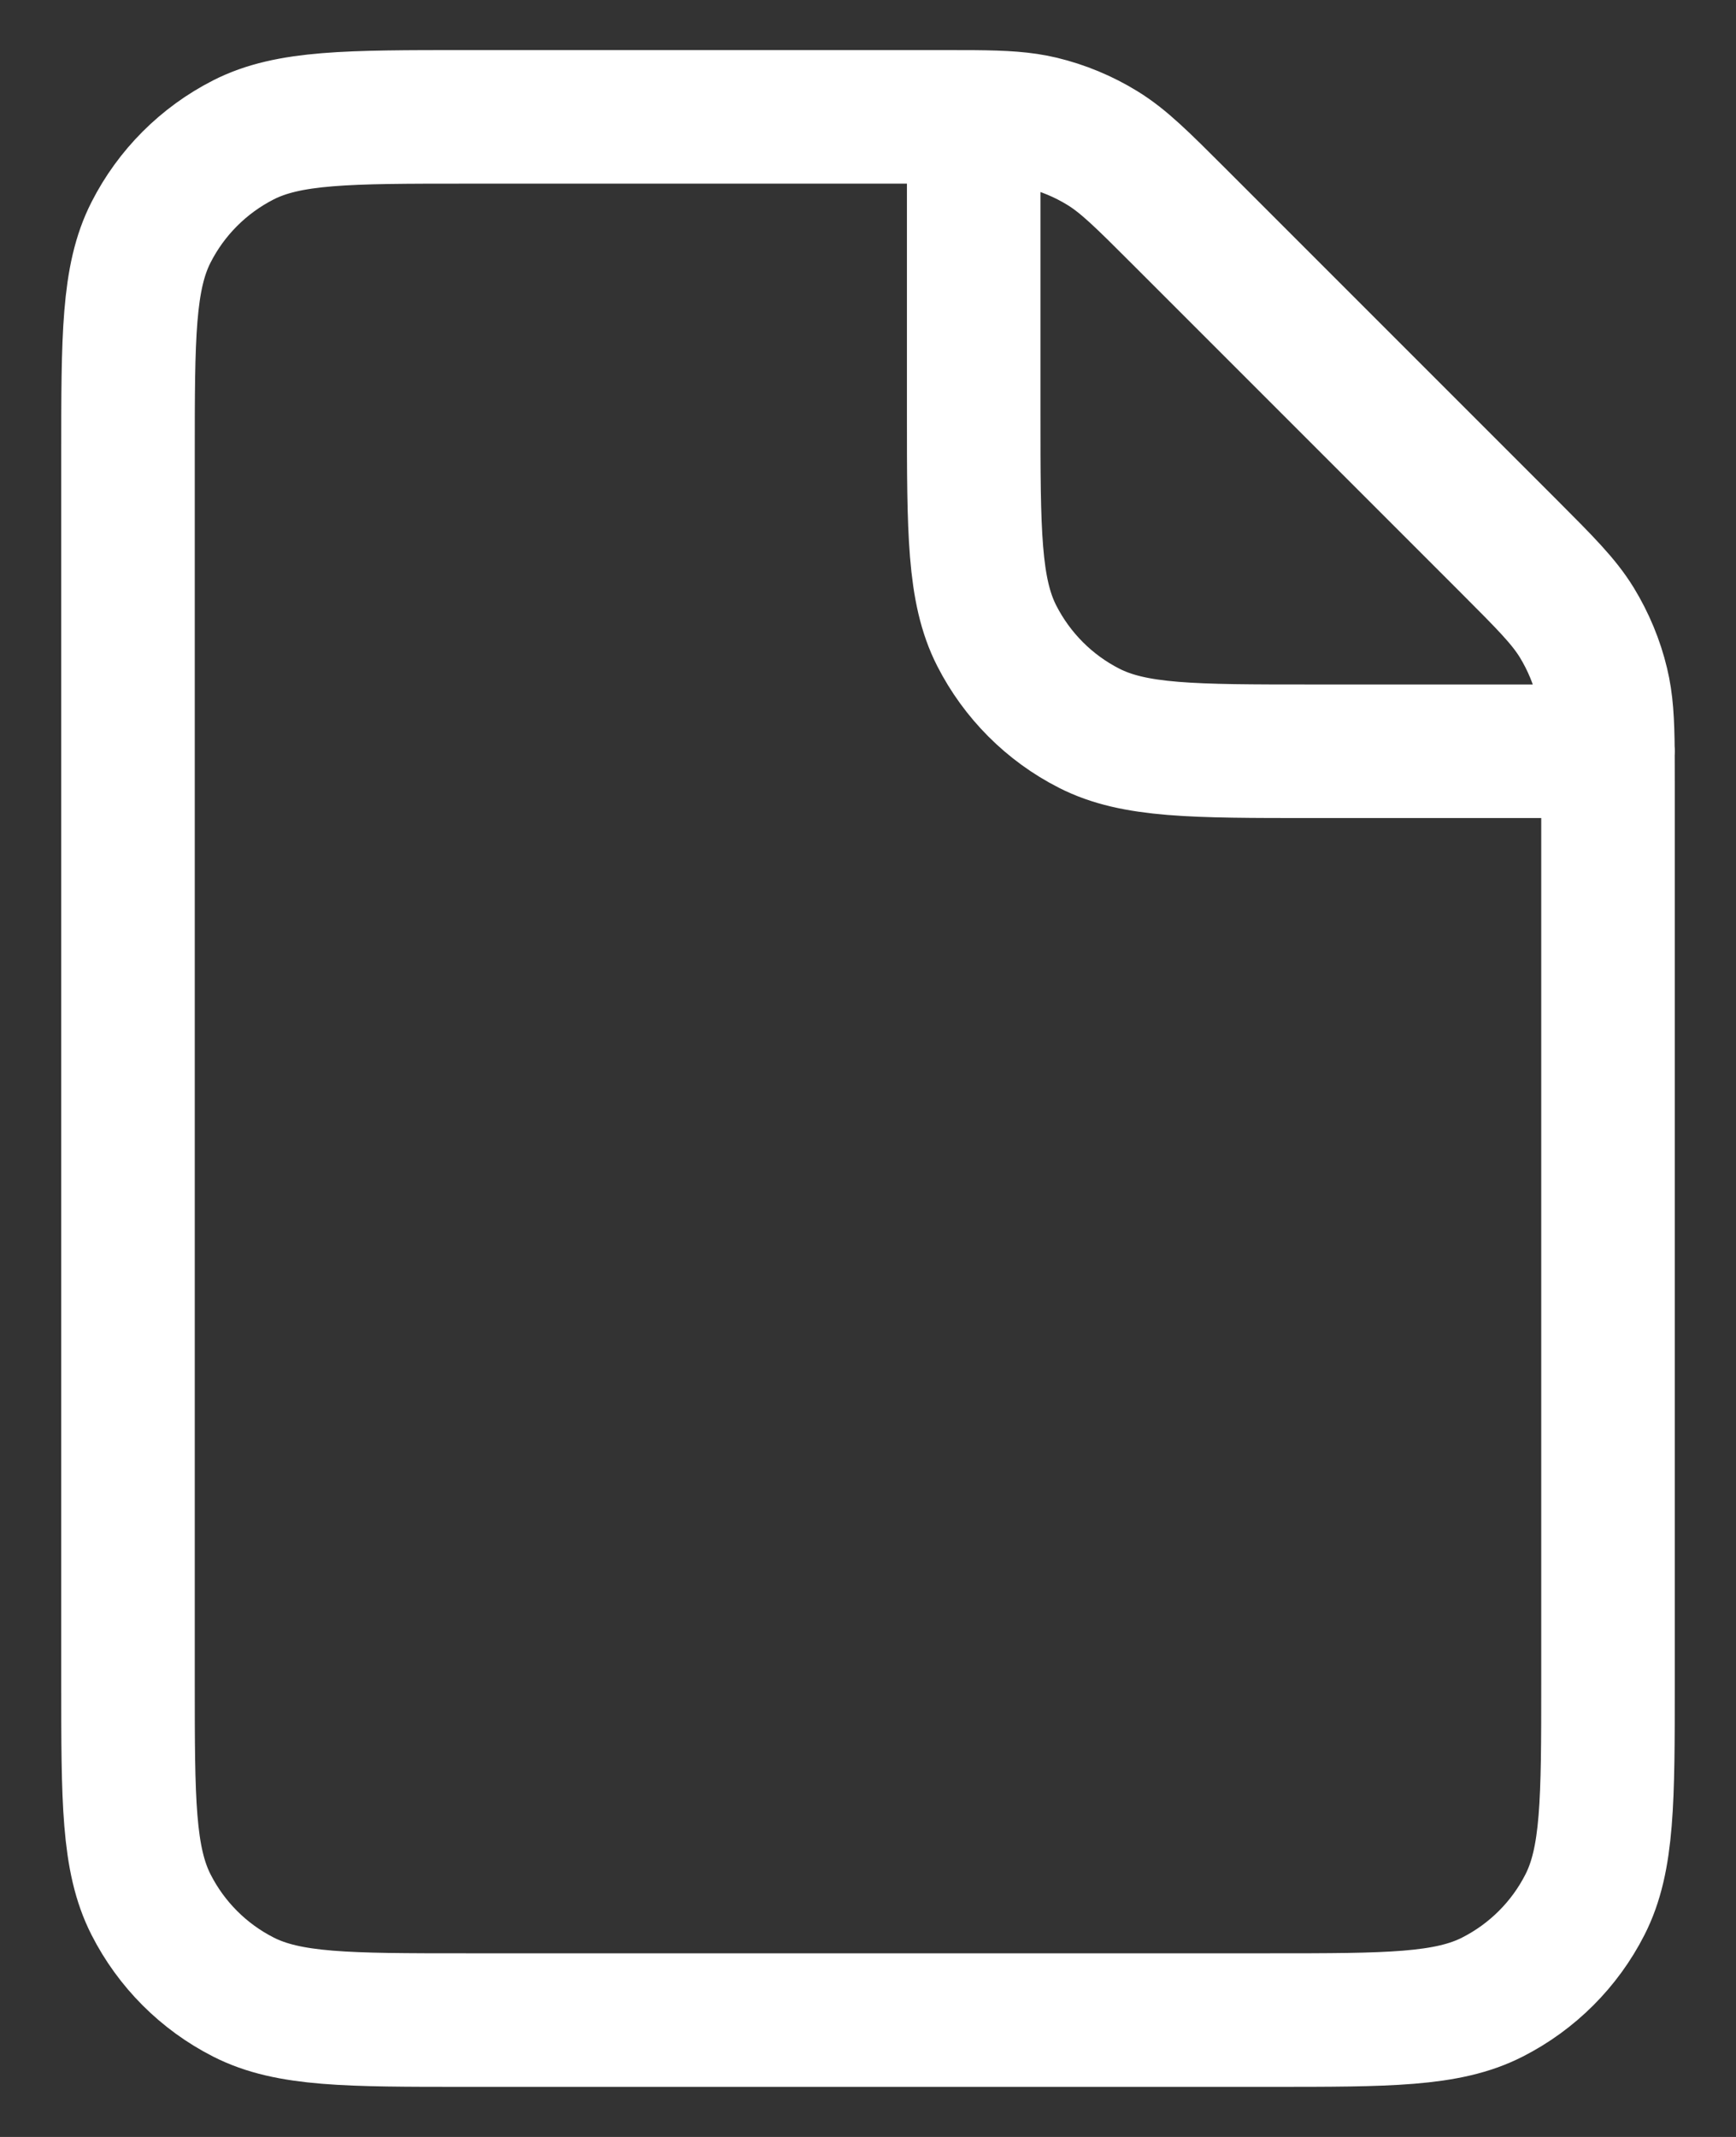 <svg width="26" height="32" viewBox="0 0 26 32" fill="none" xmlns="http://www.w3.org/2000/svg">
<rect x="0" y="0" width="26" height="32" fill="#333333" stroke="none"/>
<path d="M14.583 1.751C14.432 1.75 14.262 1.75 14.068 1.75H6.984C5.21 1.75 4.323 1.75 3.645 2.095C3.049 2.399 2.565 2.883 2.262 3.479C1.917 4.156 1.917 5.043 1.917 6.817V25.184C1.917 26.957 1.917 27.843 2.262 28.521C2.565 29.117 3.049 29.602 3.645 29.905C4.322 30.25 5.208 30.25 6.978 30.25L19.021 30.25C20.792 30.25 21.677 30.25 22.353 29.905C22.949 29.602 23.435 29.117 23.738 28.521C24.083 27.844 24.083 26.959 24.083 25.189V11.766C24.083 11.571 24.083 11.401 24.082 11.25M14.583 1.751C15.036 1.755 15.322 1.772 15.595 1.837C15.918 1.915 16.227 2.043 16.51 2.217C16.829 2.413 17.104 2.687 17.651 3.234L22.6 8.183C23.147 8.731 23.42 9.004 23.616 9.323C23.789 9.607 23.918 9.916 23.995 10.239C24.061 10.512 24.078 10.798 24.082 11.25M14.583 1.751V6.183C14.583 7.957 14.583 8.843 14.928 9.52C15.232 10.116 15.716 10.602 16.312 10.905C16.989 11.25 17.875 11.25 19.645 11.25H24.082M24.082 11.25H24.084" stroke="white" stroke-width="2" stroke-linecap="round" stroke-linejoin="round"/>
</svg>
